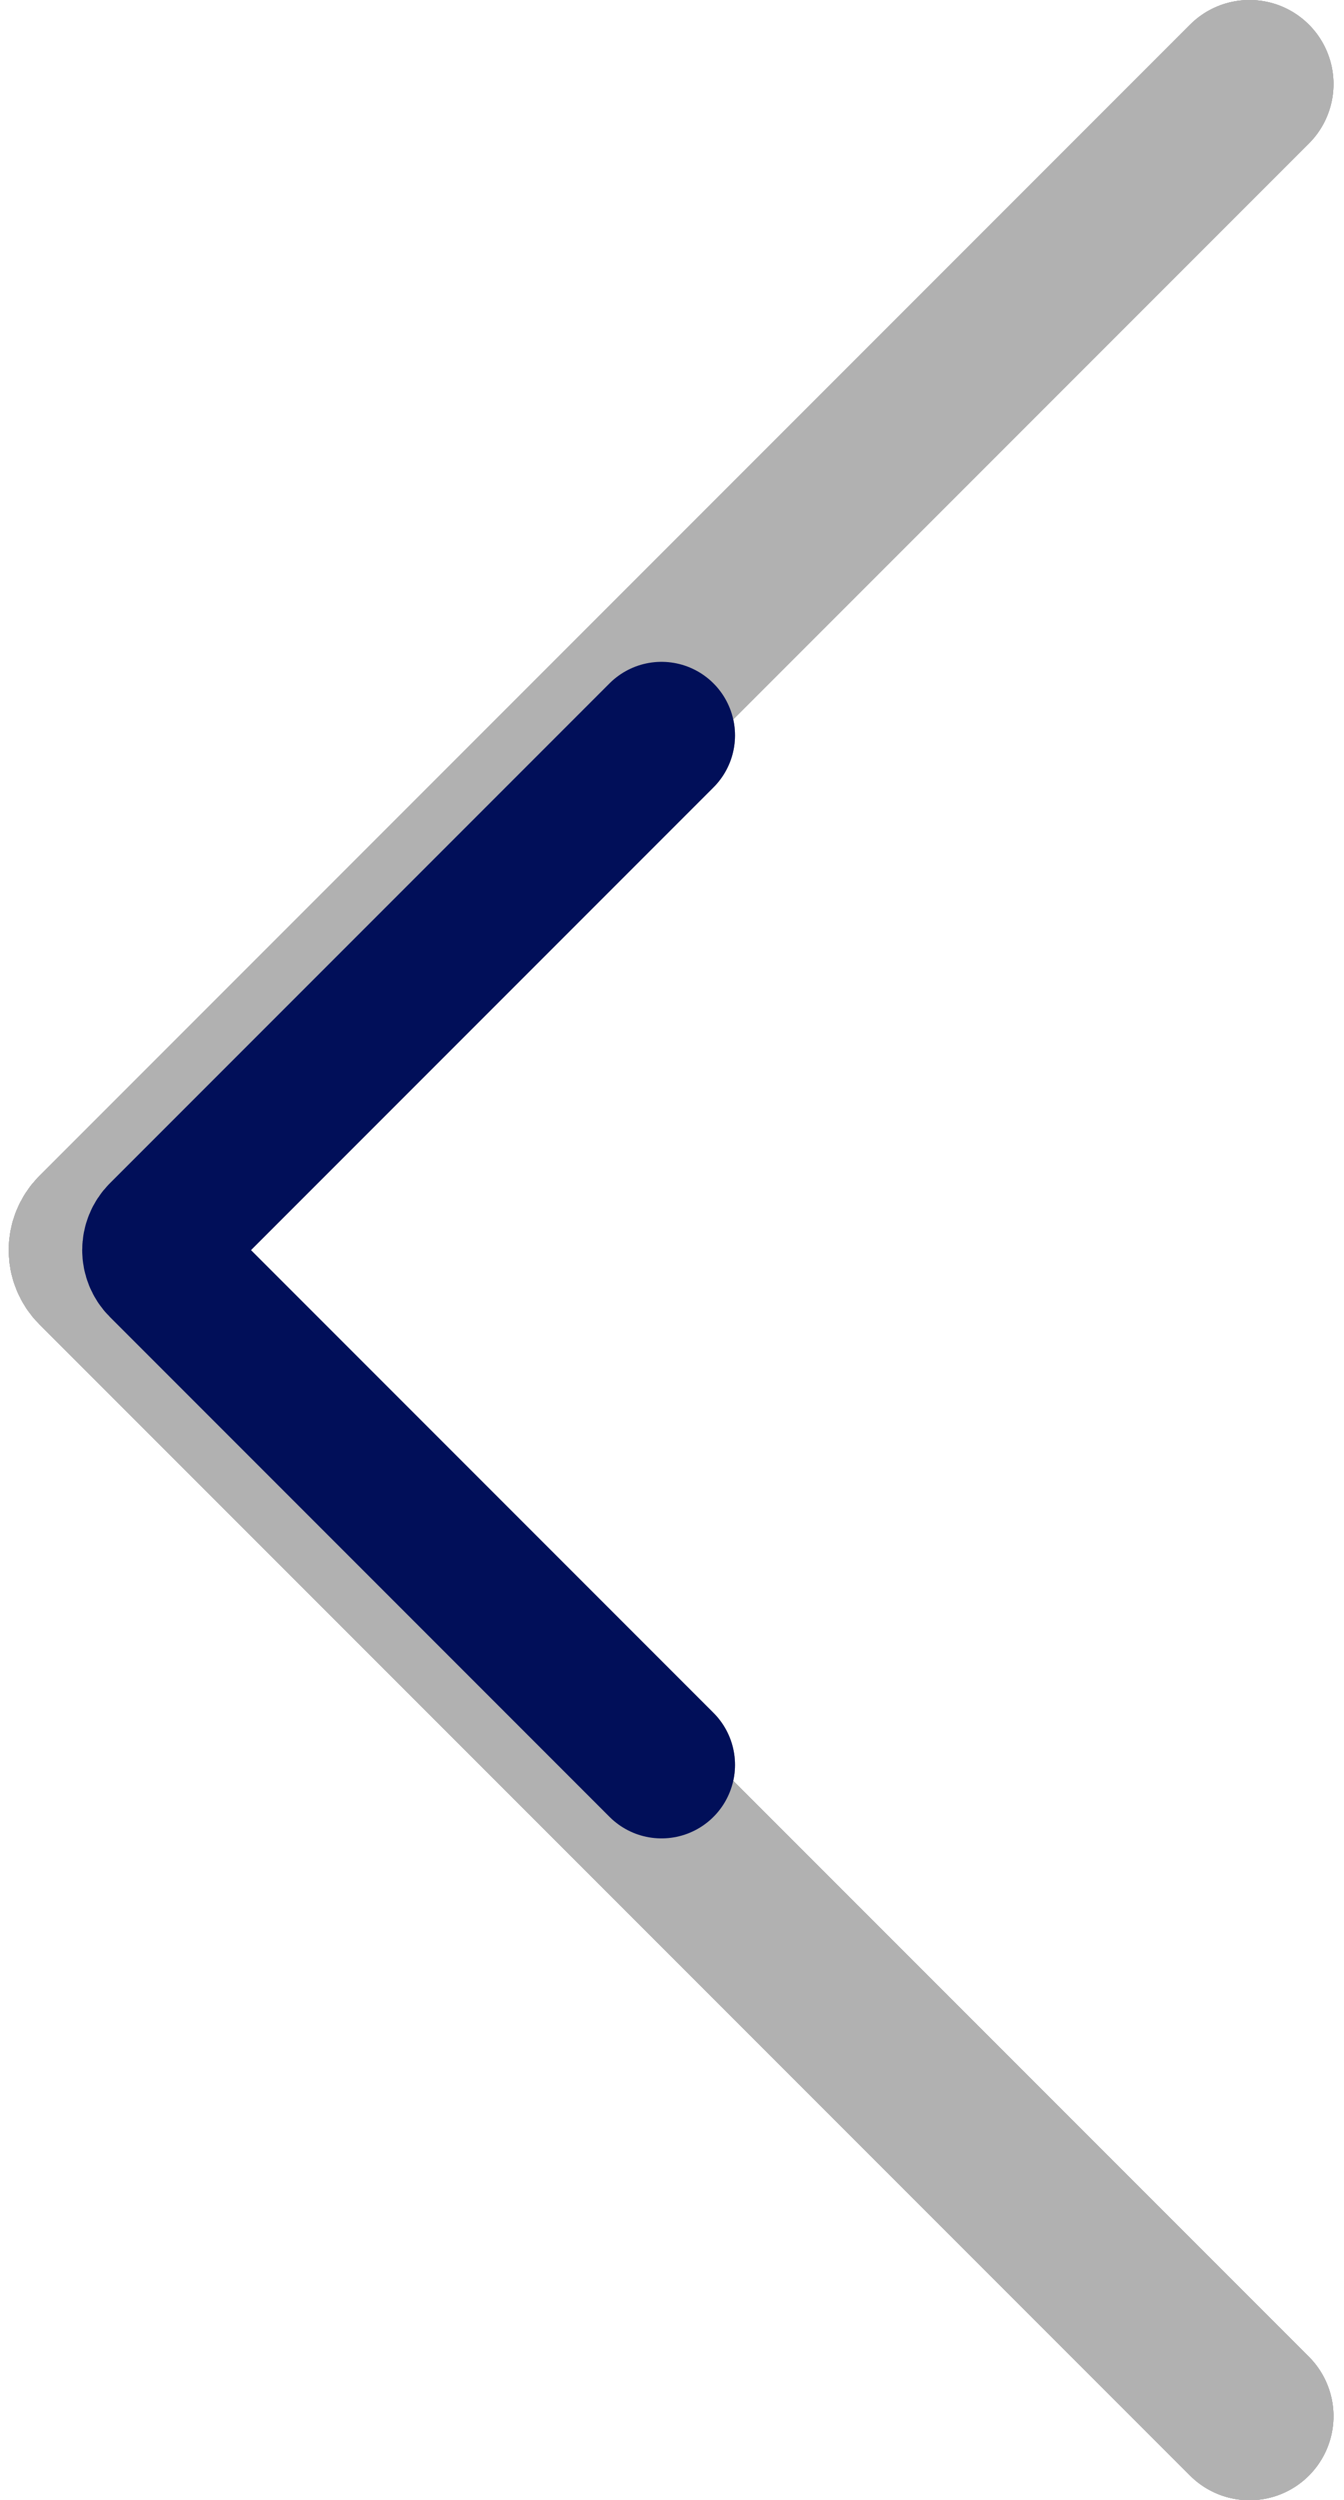 <svg width="64" height="119" viewBox="0 0 64 119" fill="none" xmlns="http://www.w3.org/2000/svg">
<path d="M59.5 4L4.707 58.793C4.317 59.183 4.317 59.817 4.707 60.207L59.5 115" stroke="#B1B1B1" stroke-width="8" stroke-linecap="round"/>
<path d="M59.5 4L4.707 58.793C4.317 59.183 4.317 59.817 4.707 60.207L59.5 115" stroke="#B1B1B1" stroke-width="8" stroke-linecap="round"/>
<path d="M59.5 4L4.707 58.793C4.317 59.183 4.317 59.817 4.707 60.207L59.5 115" stroke="#B1B1B1" stroke-width="8" stroke-linecap="round"/>
<path d="M59.5 4L4.707 58.793C4.317 59.183 4.317 59.817 4.707 60.207L59.5 115" stroke="#B1B1B1" stroke-width="8" stroke-linecap="round"/>
<path d="M31.5 35L7.707 58.793C7.317 59.183 7.317 59.817 7.707 60.207L31.5 84" stroke="#B1B1B1" stroke-width="7" stroke-linecap="round"/>
<path d="M31.5 35L7.707 58.793C7.317 59.183 7.317 59.817 7.707 60.207L31.5 84" stroke="#B1B1B1" stroke-width="7" stroke-linecap="round"/>
<path d="M31.5 35L7.707 58.793C7.317 59.183 7.317 59.817 7.707 60.207L31.5 84" stroke="#B1B1B1" stroke-width="7" stroke-linecap="round"/>
<path d="M31.5 35L7.707 58.793C7.317 59.183 7.317 59.817 7.707 60.207L31.5 84" stroke="#010F59" stroke-width="7" stroke-linecap="round" style="mix-blend-mode:plus-darker"/>
</svg>

